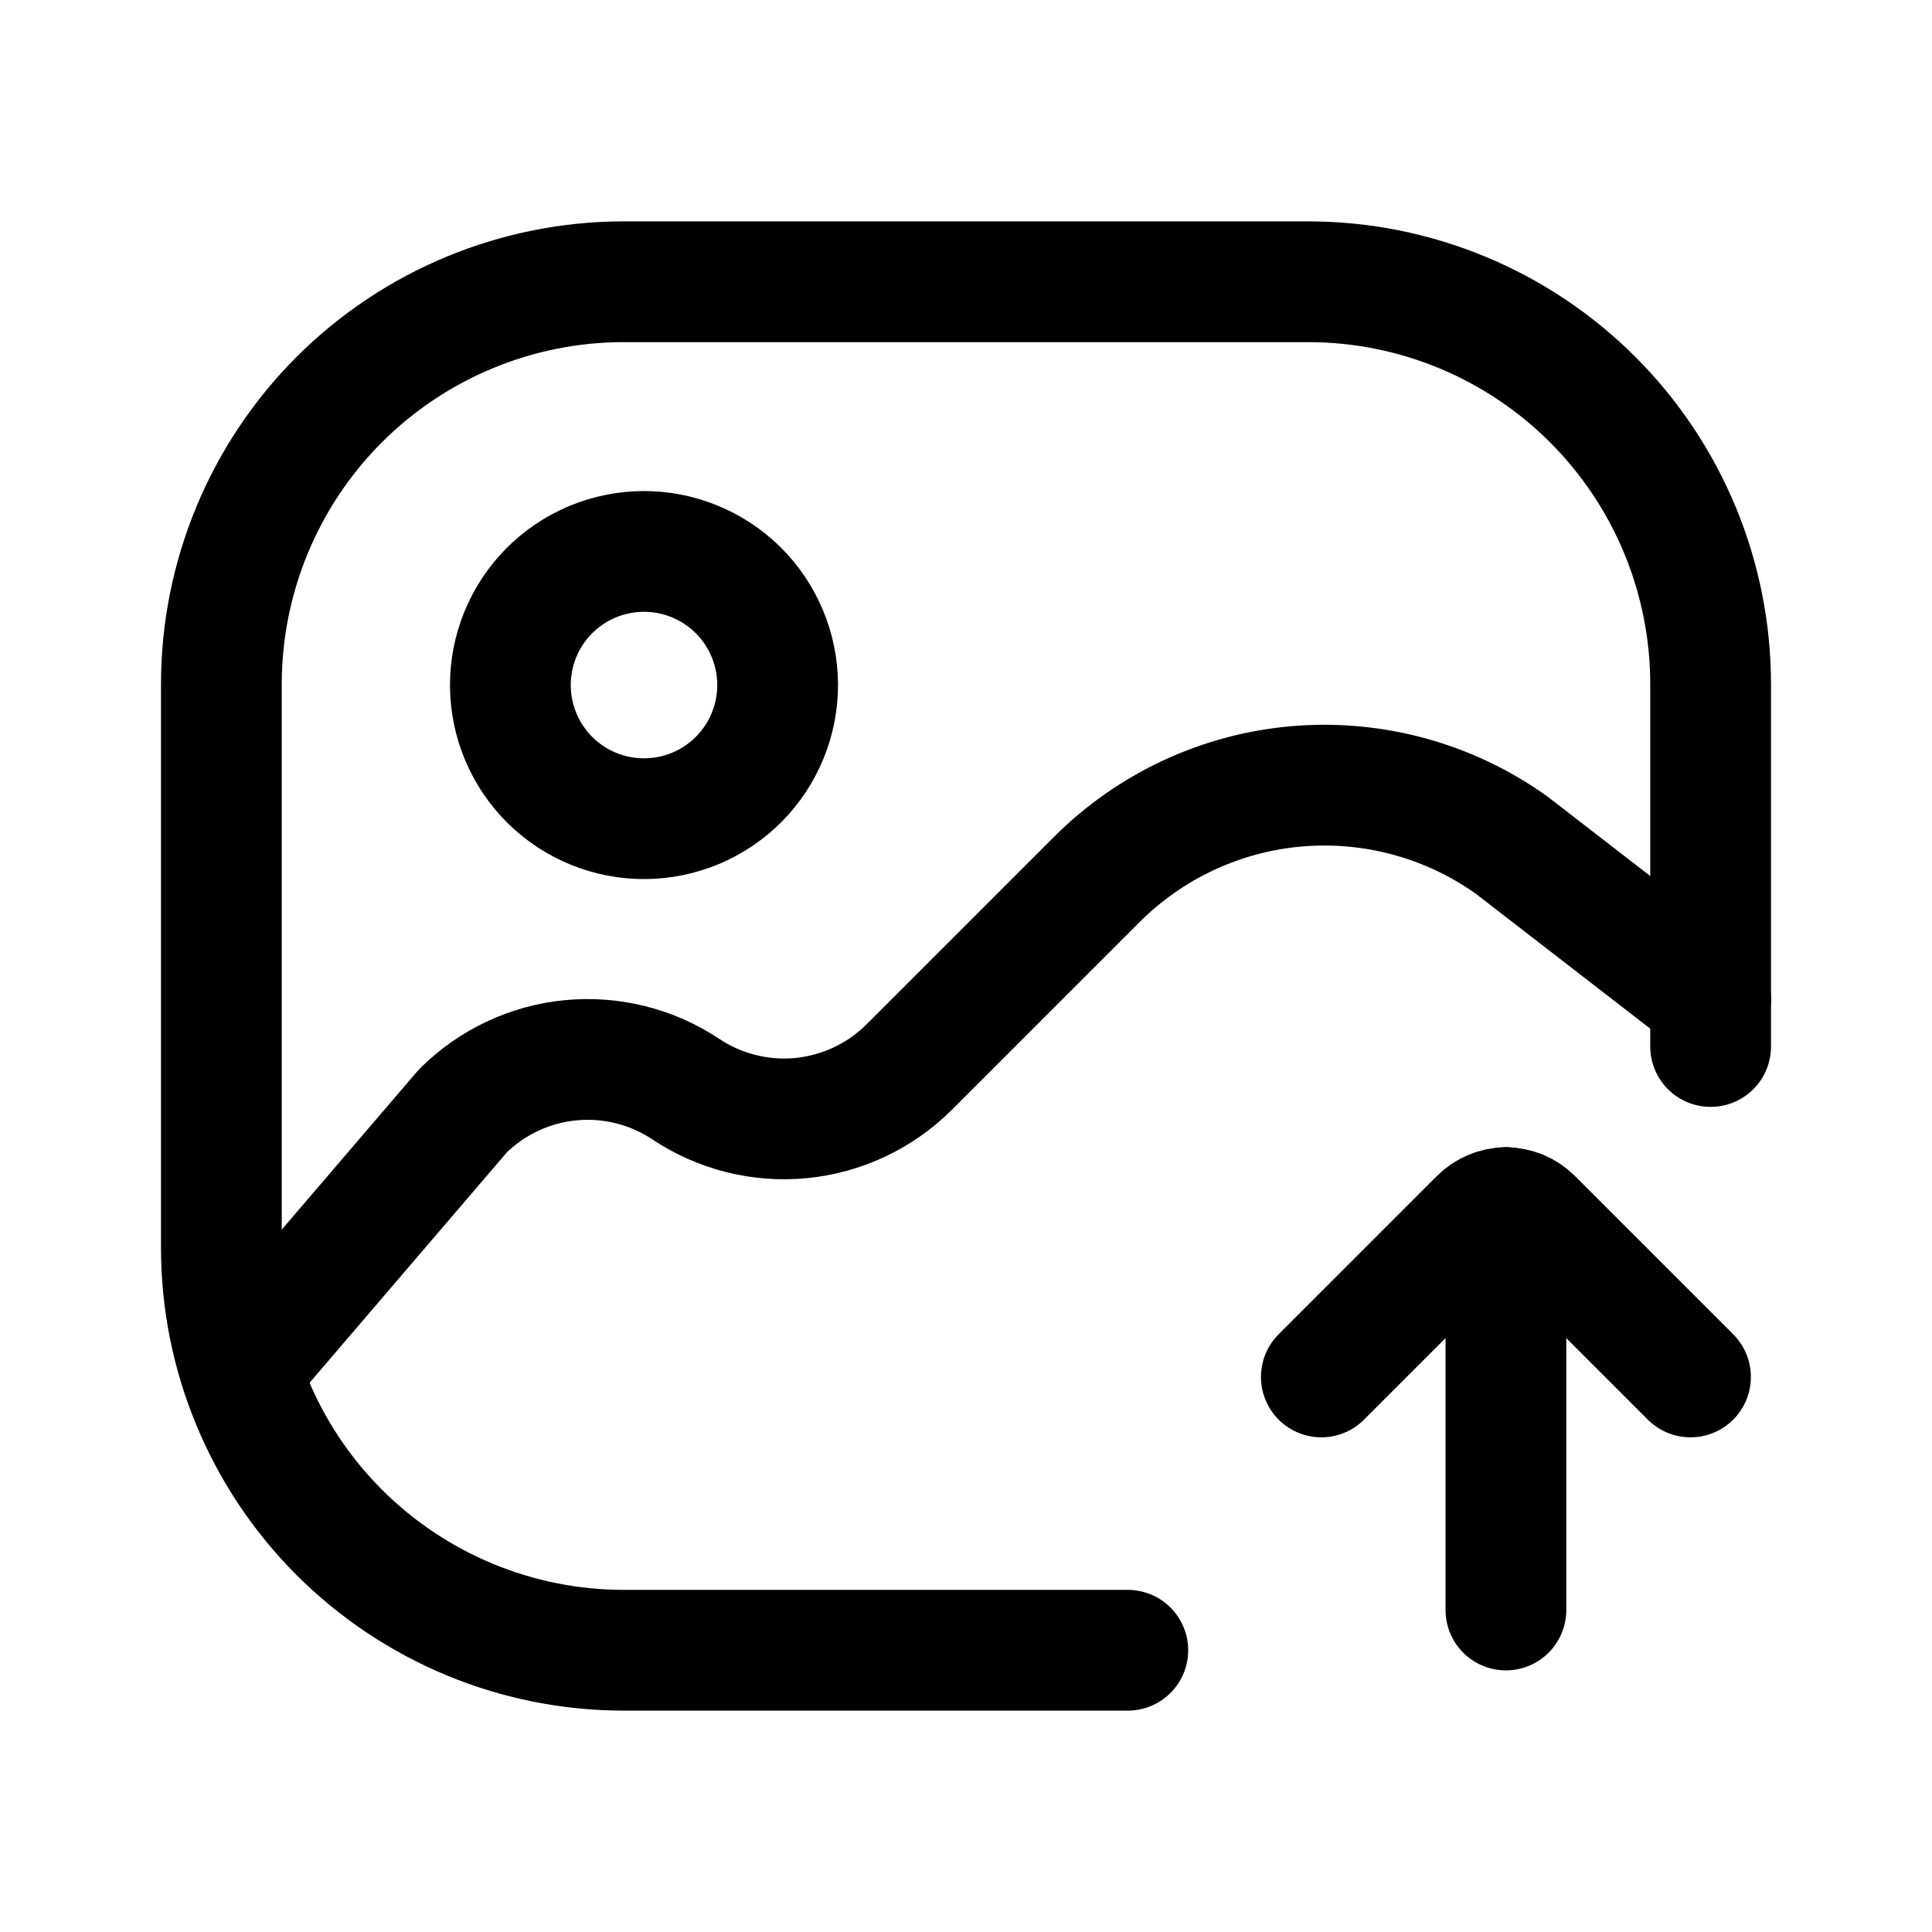 <svg width="24" height="24" viewBox="0 0 24 24" fill="none" xmlns="http://www.w3.org/2000/svg">
<path d="M21.25 13V8.5C21.25 7.174 20.723 5.902 19.785 4.964C18.848 4.027 17.576 3.5 16.25 3.5H7.75C6.424 3.5 5.152 4.027 4.214 4.964C3.277 5.902 2.75 7.174 2.75 8.5V15.5C2.75 16.157 2.879 16.807 3.131 17.413C3.382 18.02 3.75 18.571 4.214 19.035C5.152 19.973 6.424 20.5 7.75 20.5H14.01" stroke="black" stroke-width="1.5" stroke-linecap="round" stroke-linejoin="round"/>
<path d="M3.01 17L5.75 13.8C6.11 13.443 6.582 13.22 7.087 13.171C7.592 13.122 8.098 13.249 8.52 13.53C8.942 13.811 9.448 13.938 9.953 13.889C10.458 13.839 10.93 13.617 11.29 13.26L13.62 10.93C14.29 10.258 15.176 9.846 16.121 9.767C17.066 9.689 18.009 9.948 18.78 10.5L21.25 12.41M8.01 10.17C8.228 10.169 8.444 10.124 8.645 10.04C8.845 9.955 9.028 9.832 9.181 9.677C9.334 9.522 9.455 9.338 9.537 9.136C9.62 8.934 9.661 8.718 9.66 8.5C9.659 8.282 9.614 8.066 9.53 7.866C9.445 7.665 9.322 7.482 9.167 7.329C9.012 7.176 8.828 7.055 8.626 6.973C8.424 6.89 8.208 6.849 7.99 6.85C7.55 6.853 7.129 7.03 6.819 7.343C6.51 7.656 6.337 8.08 6.34 8.52C6.343 8.96 6.52 9.381 6.833 9.691C7.146 10 7.57 10.173 8.01 10.17Z" stroke="black" stroke-width="1.5" stroke-linecap="round" stroke-linejoin="round"/>
<path d="M18.707 15V20" stroke="black" stroke-width="1.5" stroke-miterlimit="10" stroke-linecap="round"/>
<path d="M21 17.105L19.033 15.138C18.99 15.095 18.939 15.061 18.884 15.038C18.828 15.014 18.768 15.003 18.707 15.003C18.646 15.003 18.587 15.014 18.531 15.038C18.475 15.061 18.424 15.095 18.381 15.138L16.414 17.105" stroke="black" stroke-width="1.5" stroke-linecap="round" stroke-linejoin="round"/>
</svg>
